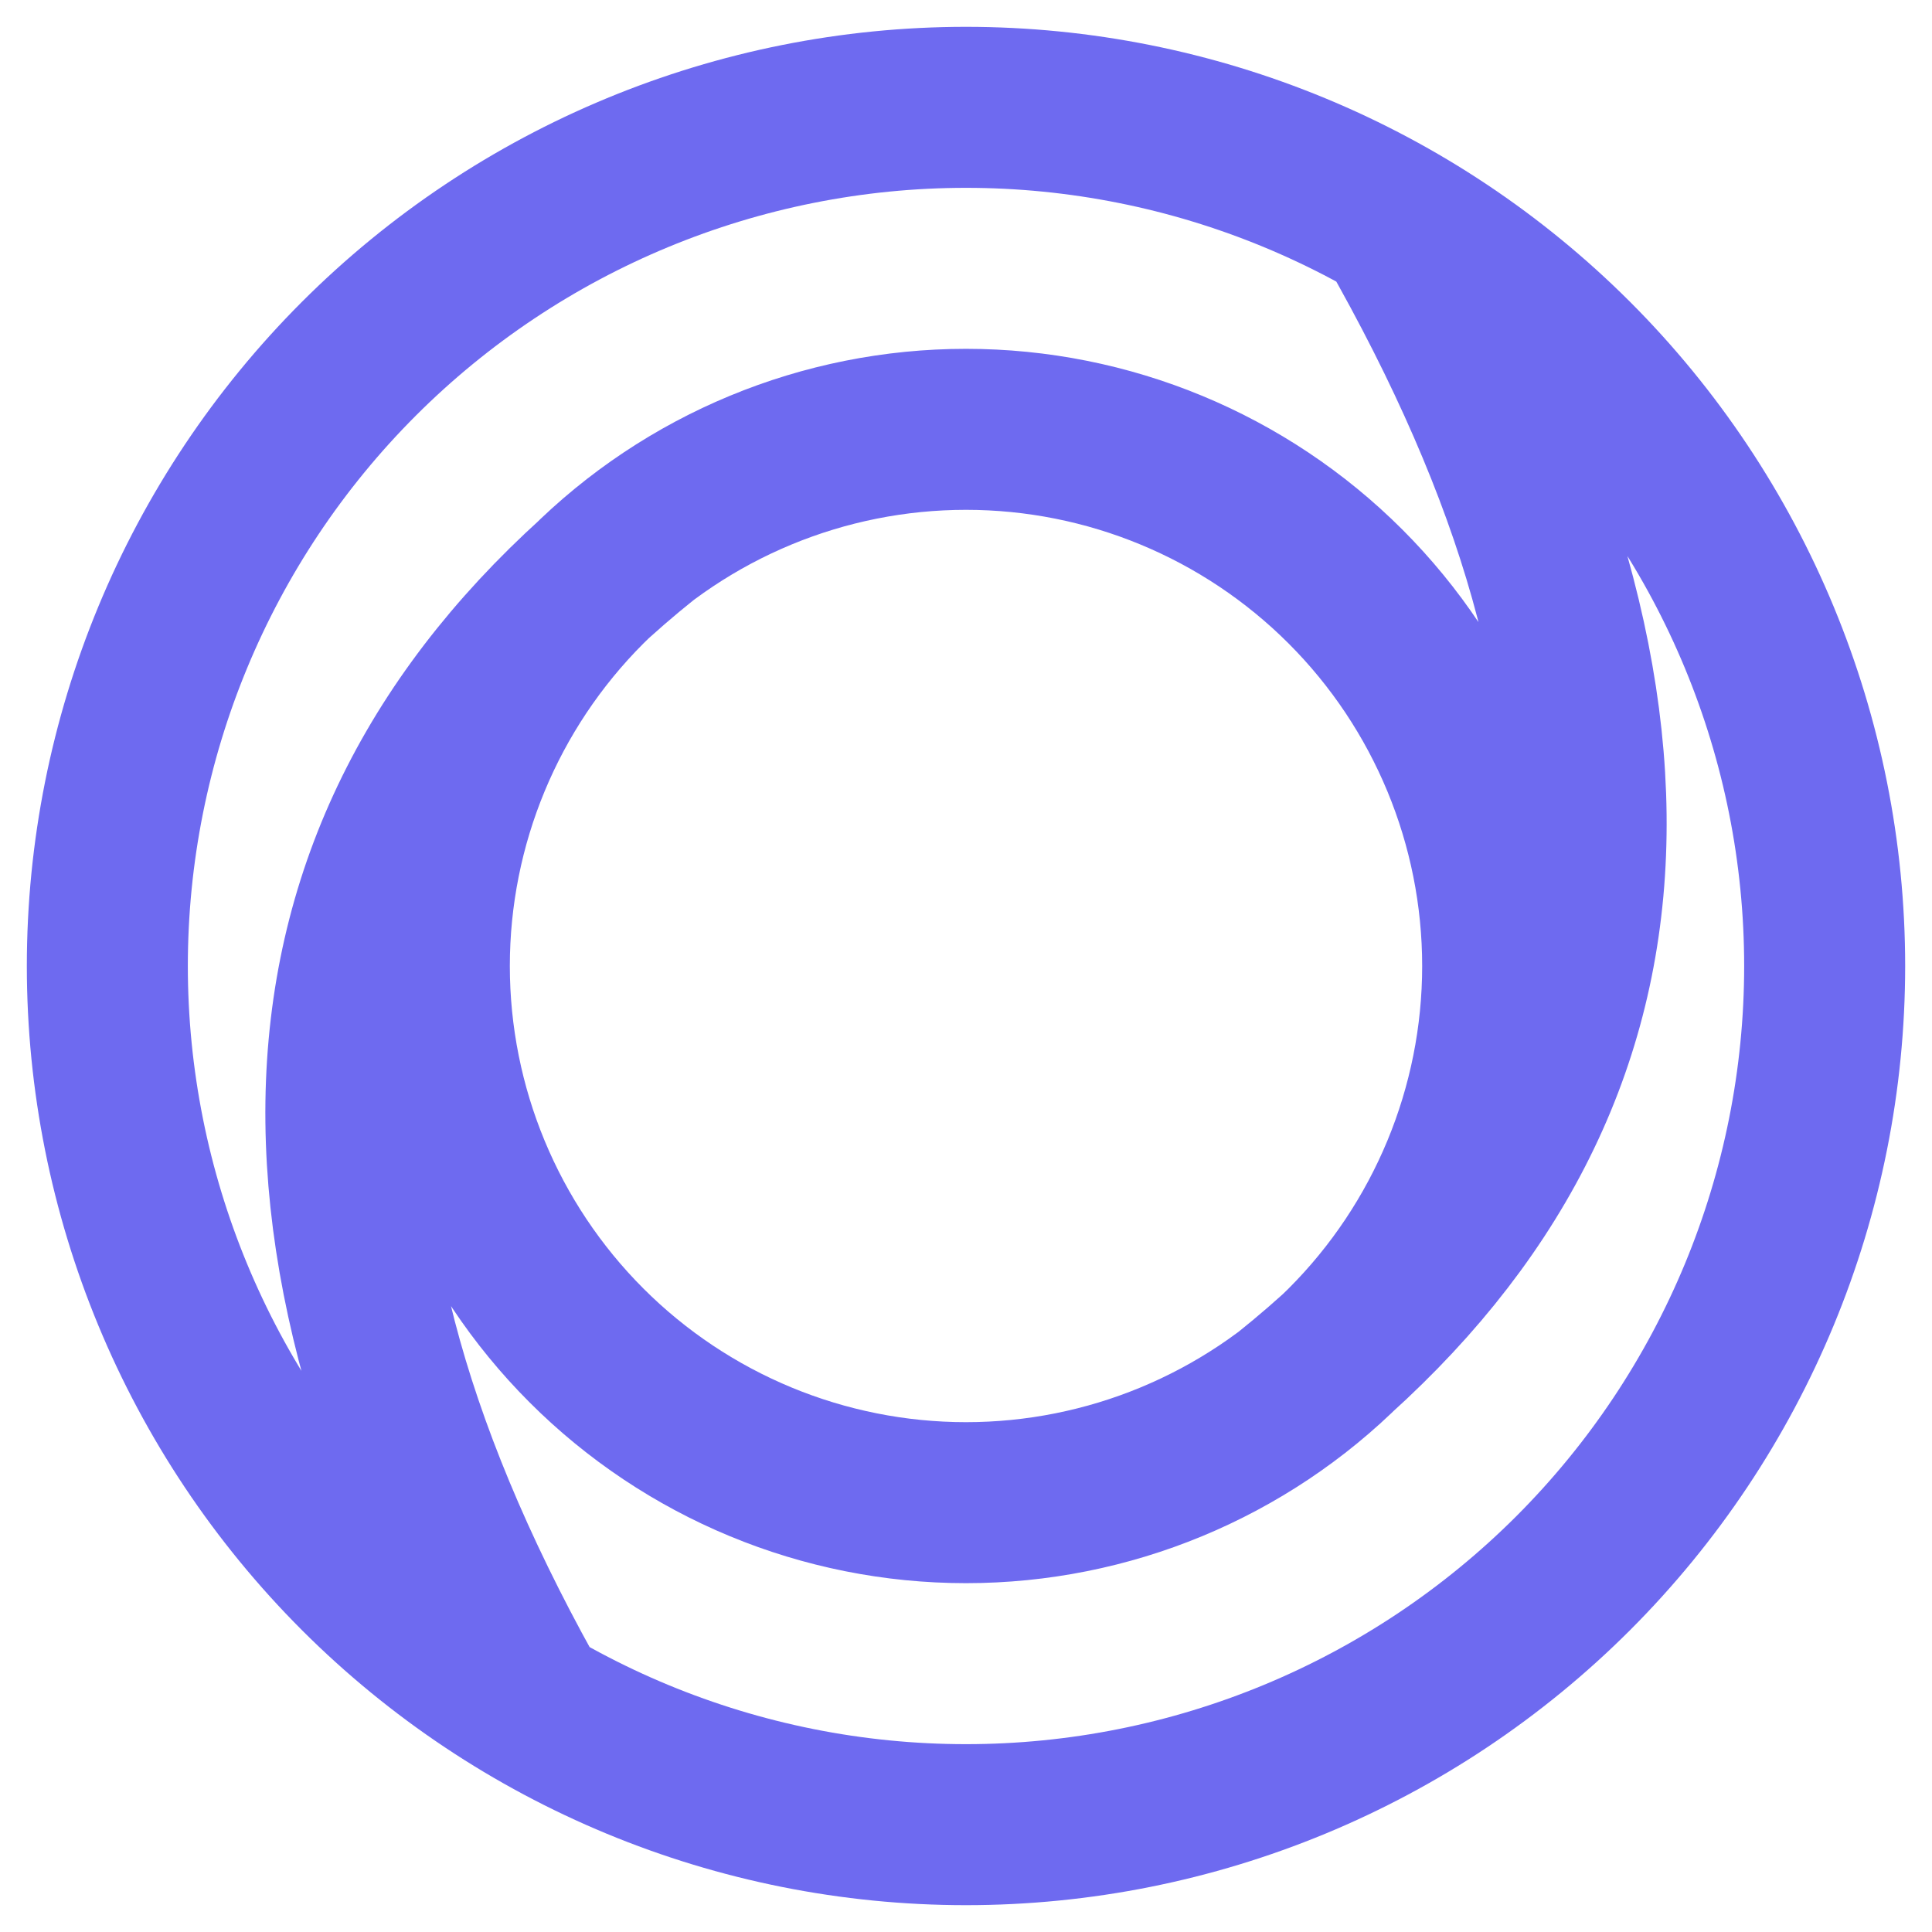     <svg
      width='36'
      height='36'
      viewBox='0 0 36 36'
      fill='none'
      xmlns='http://www.w3.org/2000/svg'
    >
      <path
        d='M12 10C5.333 15.333 4.667 22.667 10 32M24 26C30.667 20.667 31.333 13.477 26 4.144M18 2C13.757 2 9.687 3.686 6.686 6.686C3.686 9.687 2 13.757 2 18C2 22.244 3.686 26.313 6.686 29.314C9.687 32.314 13.757 34 18 34C22.244 34 26.313 32.314 29.314 29.314C32.314 26.313 34 22.244 34 18C34 13.757 32.314 9.687 29.314 6.686C26.313 3.686 22.244 2 18 2ZM18 8C15.348 8 12.804 9.054 10.929 10.929C9.054 12.804 8 15.348 8 18C8 20.652 9.054 23.196 10.929 25.071C12.804 26.946 15.348 28 18 28C20.652 28 23.196 26.946 25.071 25.071C26.946 23.196 28 20.652 28 18C28 15.348 26.946 12.804 25.071 10.929C23.196 9.054 20.652 8 18 8Z'
        stroke='#6E6AF0'
        stroke-width='3'
        stroke-linejoin='round'
      />
    </svg>